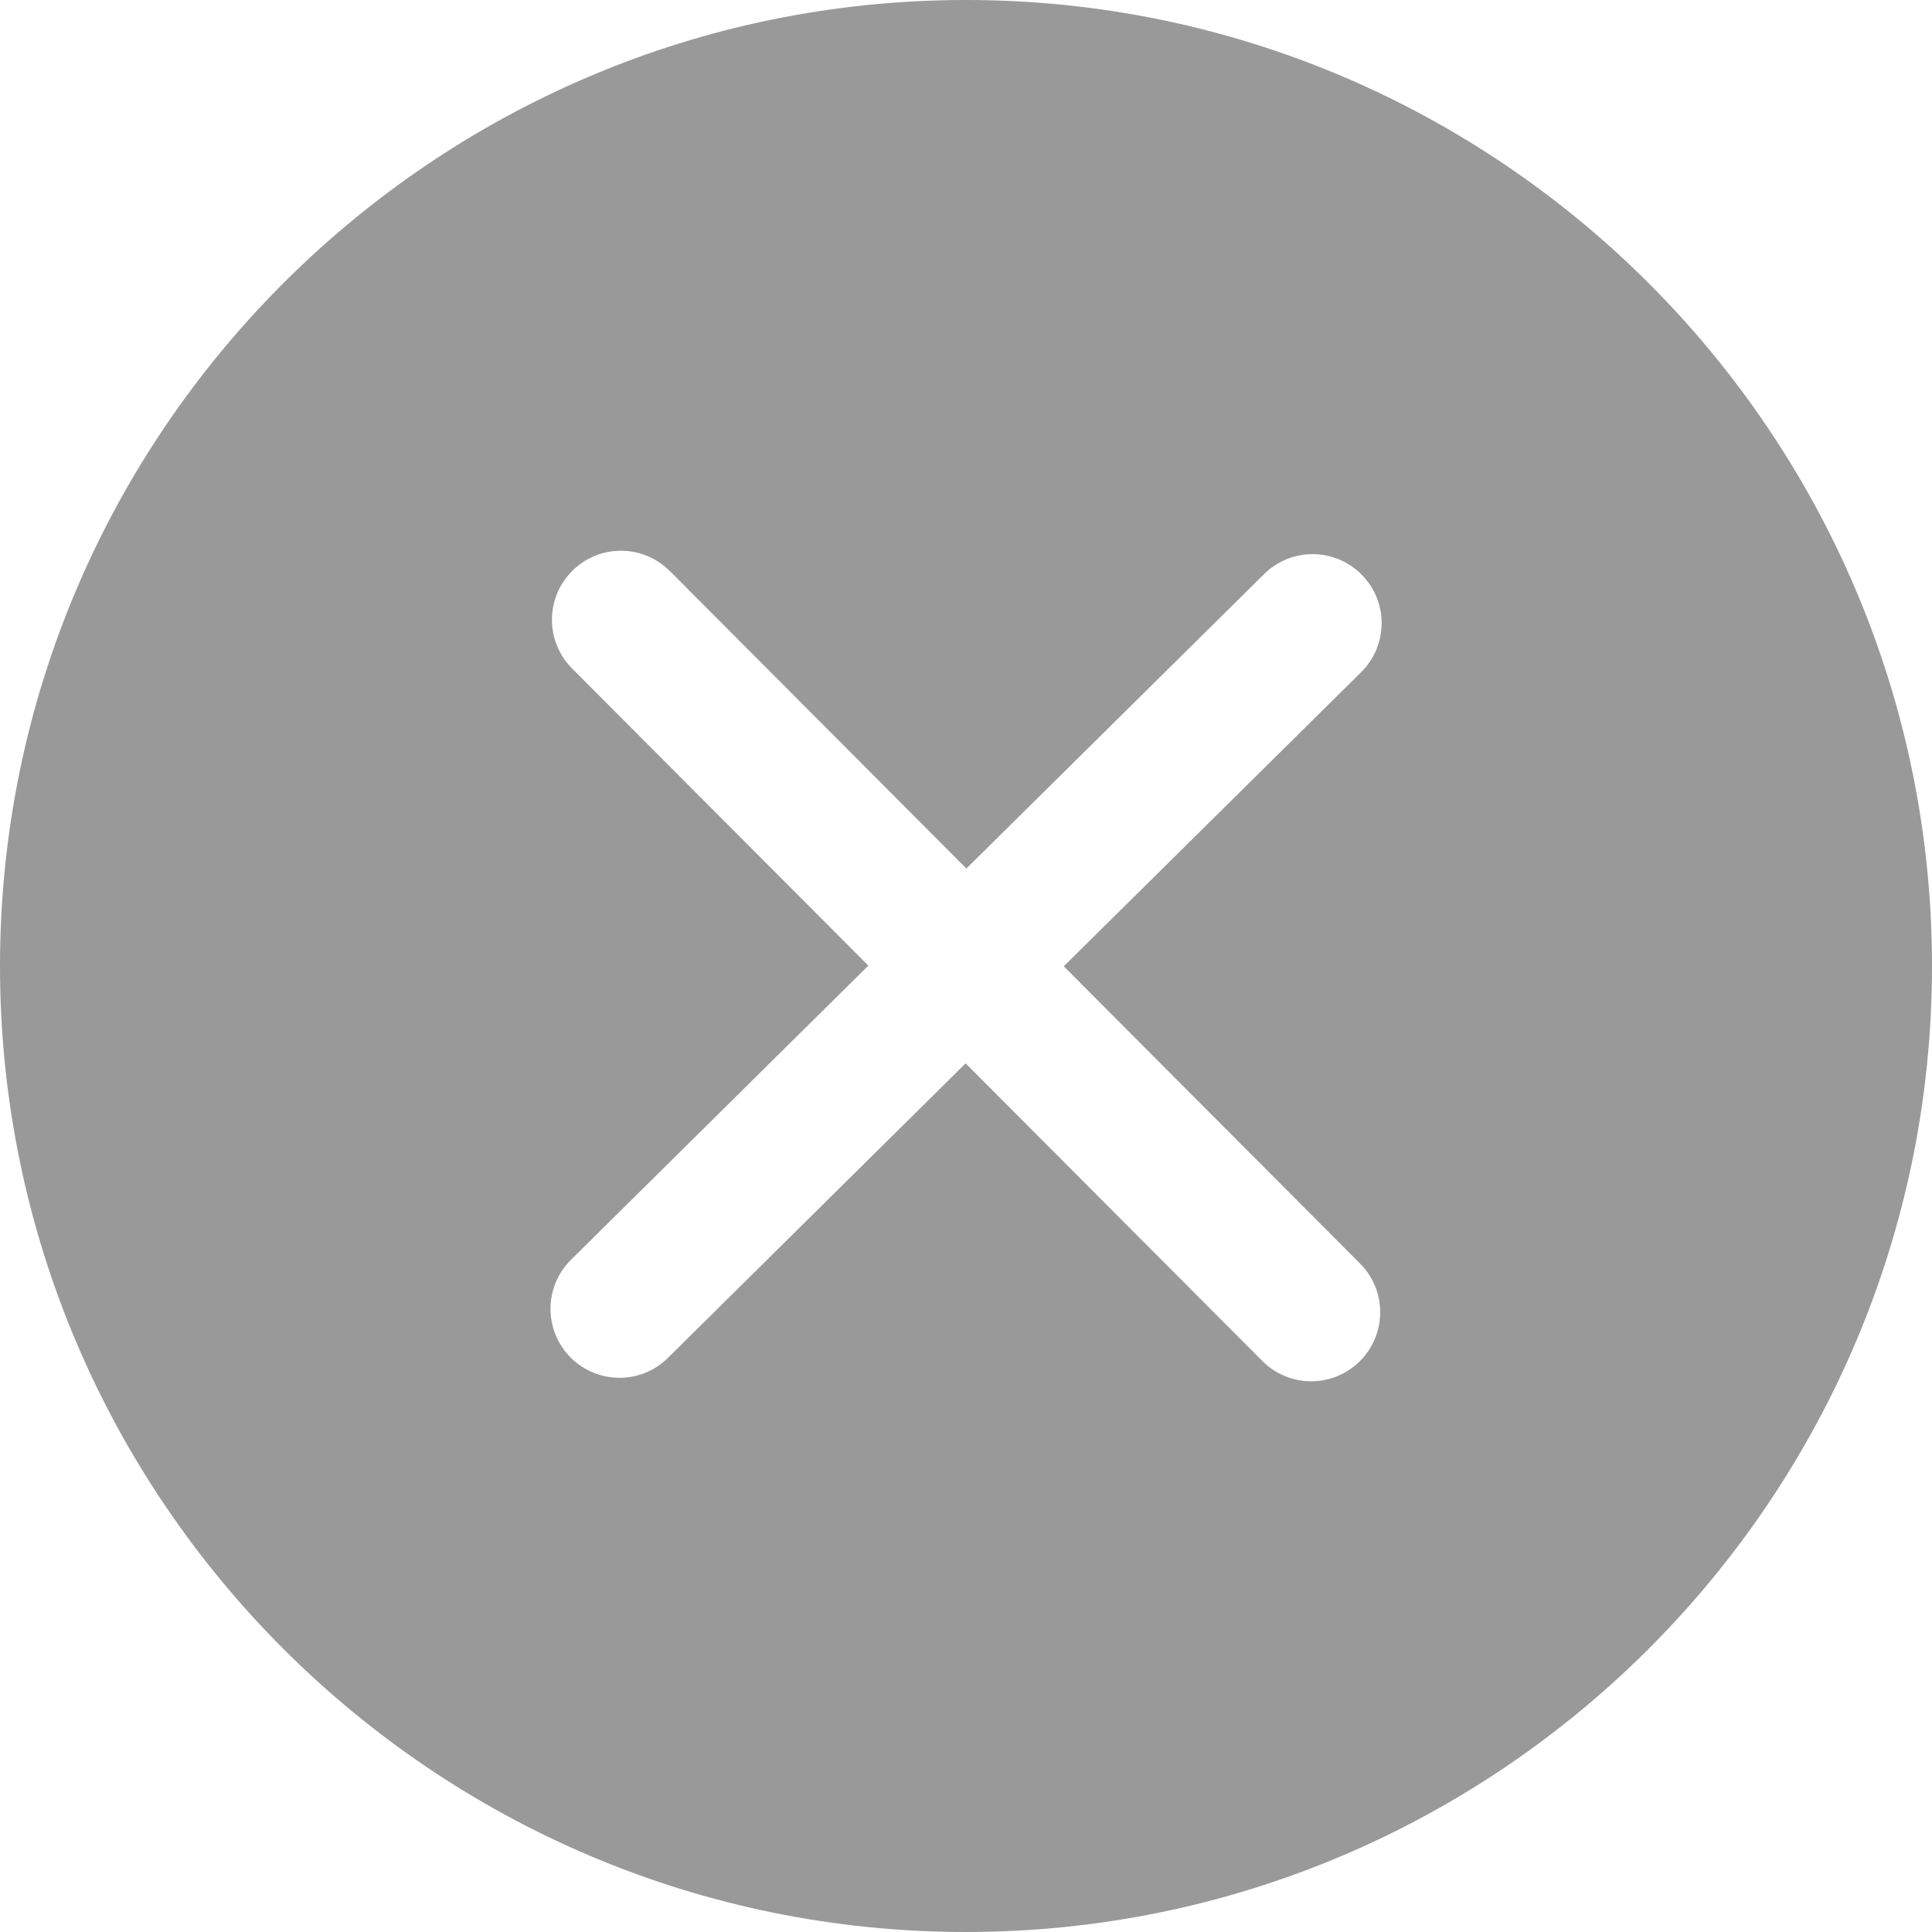 ﻿<?xml version="1.0" encoding="utf-8"?>
<svg version="1.1" xmlns:xlink="http://www.w3.org/1999/xlink" width="20px" height="20px" xmlns="http://www.w3.org/2000/svg">
  <g transform="matrix(1 0 0 1 -699 -88 )">
    <path d="M 20 10  C 20 4.486  15.514 0  10 0  C 4.486 0  0 4.486  0 10  C 0 15.514  4.486 20  10 20  C 15.514 20  20 15.514  20 10  Z M 11.012 10.003  L 14.079 13.08  C 14.358 13.36  14.357 13.811  14.078 14.09  C 13.939 14.229  13.756 14.299  13.574 14.299  C 13.39 14.299  13.207 14.229  13.068 14.089  L 9.996 11.008  L 6.915 14.056  C 6.776 14.194  6.594 14.263  6.413 14.263  C 6.229 14.263  6.045 14.192  5.905 14.051  C 5.628 13.77  5.63 13.319  5.911 13.041  L 8.989 9.996  L 5.922 6.92  C 5.644 6.641  5.644 6.189  5.924 5.91  C 6.203 5.631  6.654 5.632  6.934 5.911  L 10.004 8.991  L 13.086 5.943  C 13.366 5.665  13.819 5.668  14.096 5.949  C 14.374 6.229  14.371 6.681  14.09 6.959  L 11.012 10.003  Z " fill-rule="nonzero" fill="#999999" stroke="none" transform="matrix(1 0 0 1 699 88 )" />
  </g>
</svg>